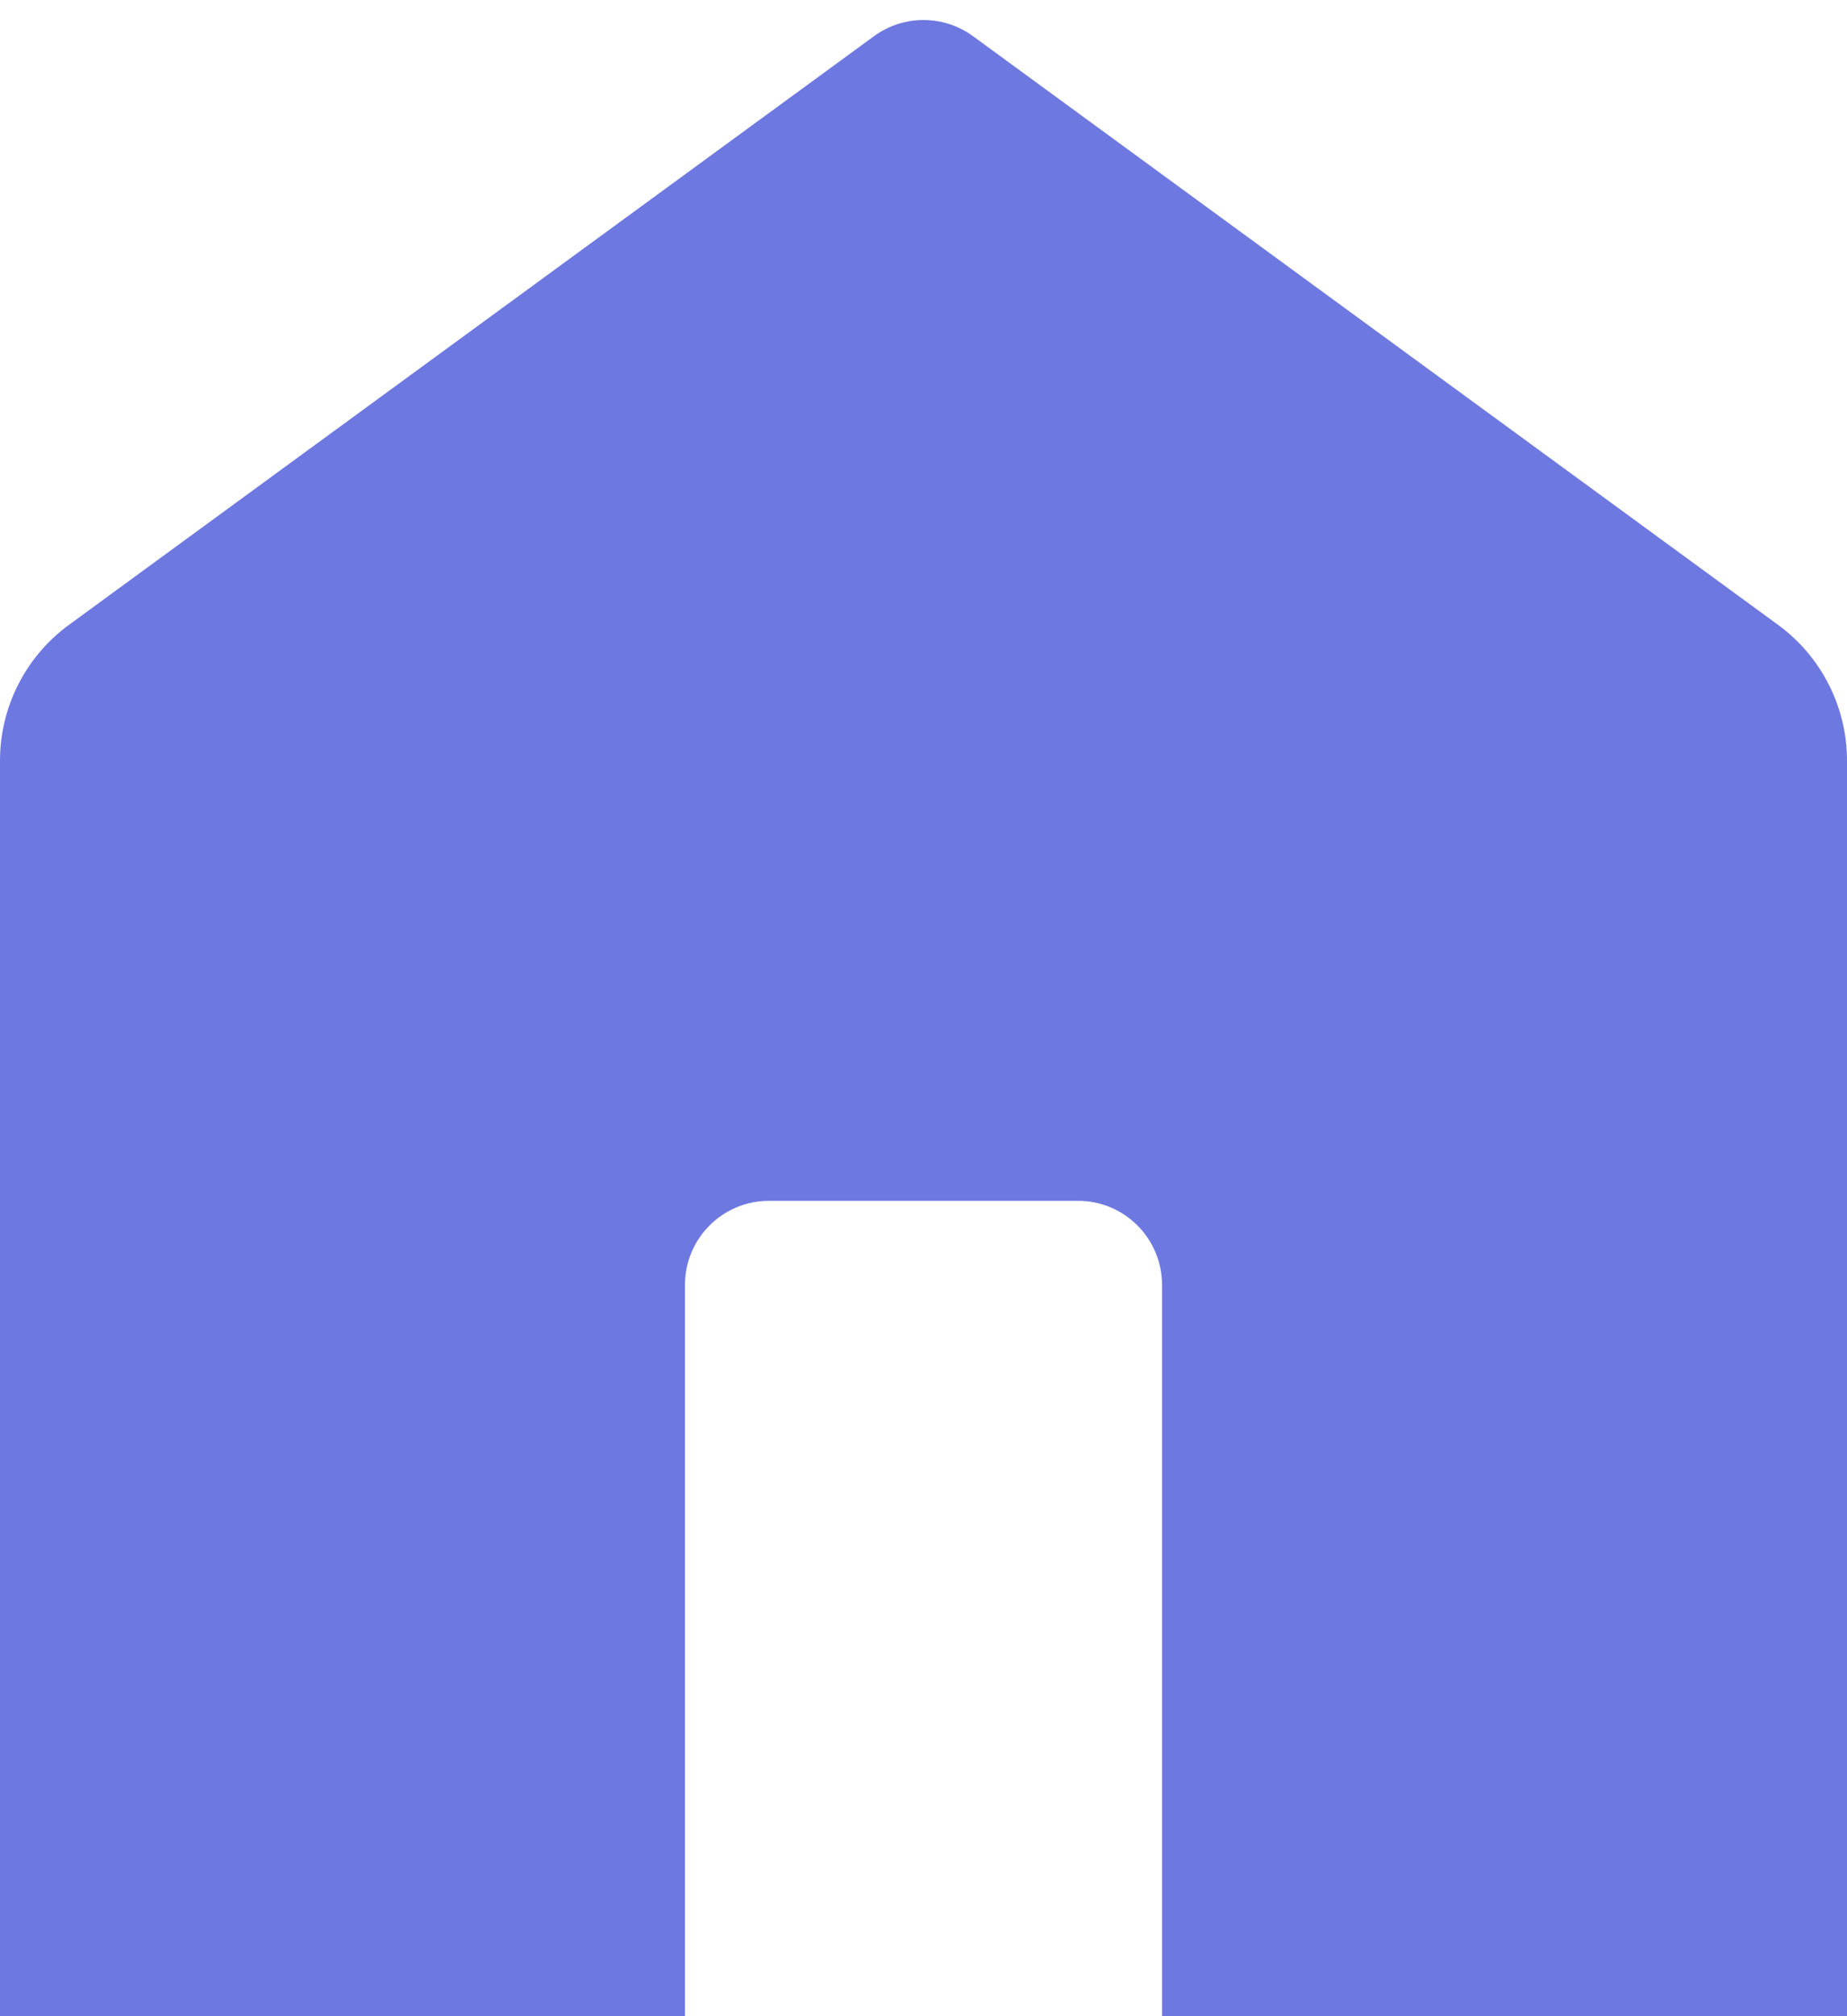 <svg width="22" height="24" viewBox="0 0 22 24" fill="none" xmlns="http://www.w3.org/2000/svg">
<path d="M0 24V9.054C0 8.416 0.305 7.816 0.82 7.439L10.41 0.431C10.761 0.174 11.239 0.174 11.59 0.431L21.18 7.439C21.695 7.816 22 8.416 22 9.054V24H13.841V15.294C13.841 14.742 13.393 14.294 12.841 14.294H9.159C8.607 14.294 8.159 14.742 8.159 15.294V24H0Z" fill="#6E78E1"/>
</svg>
